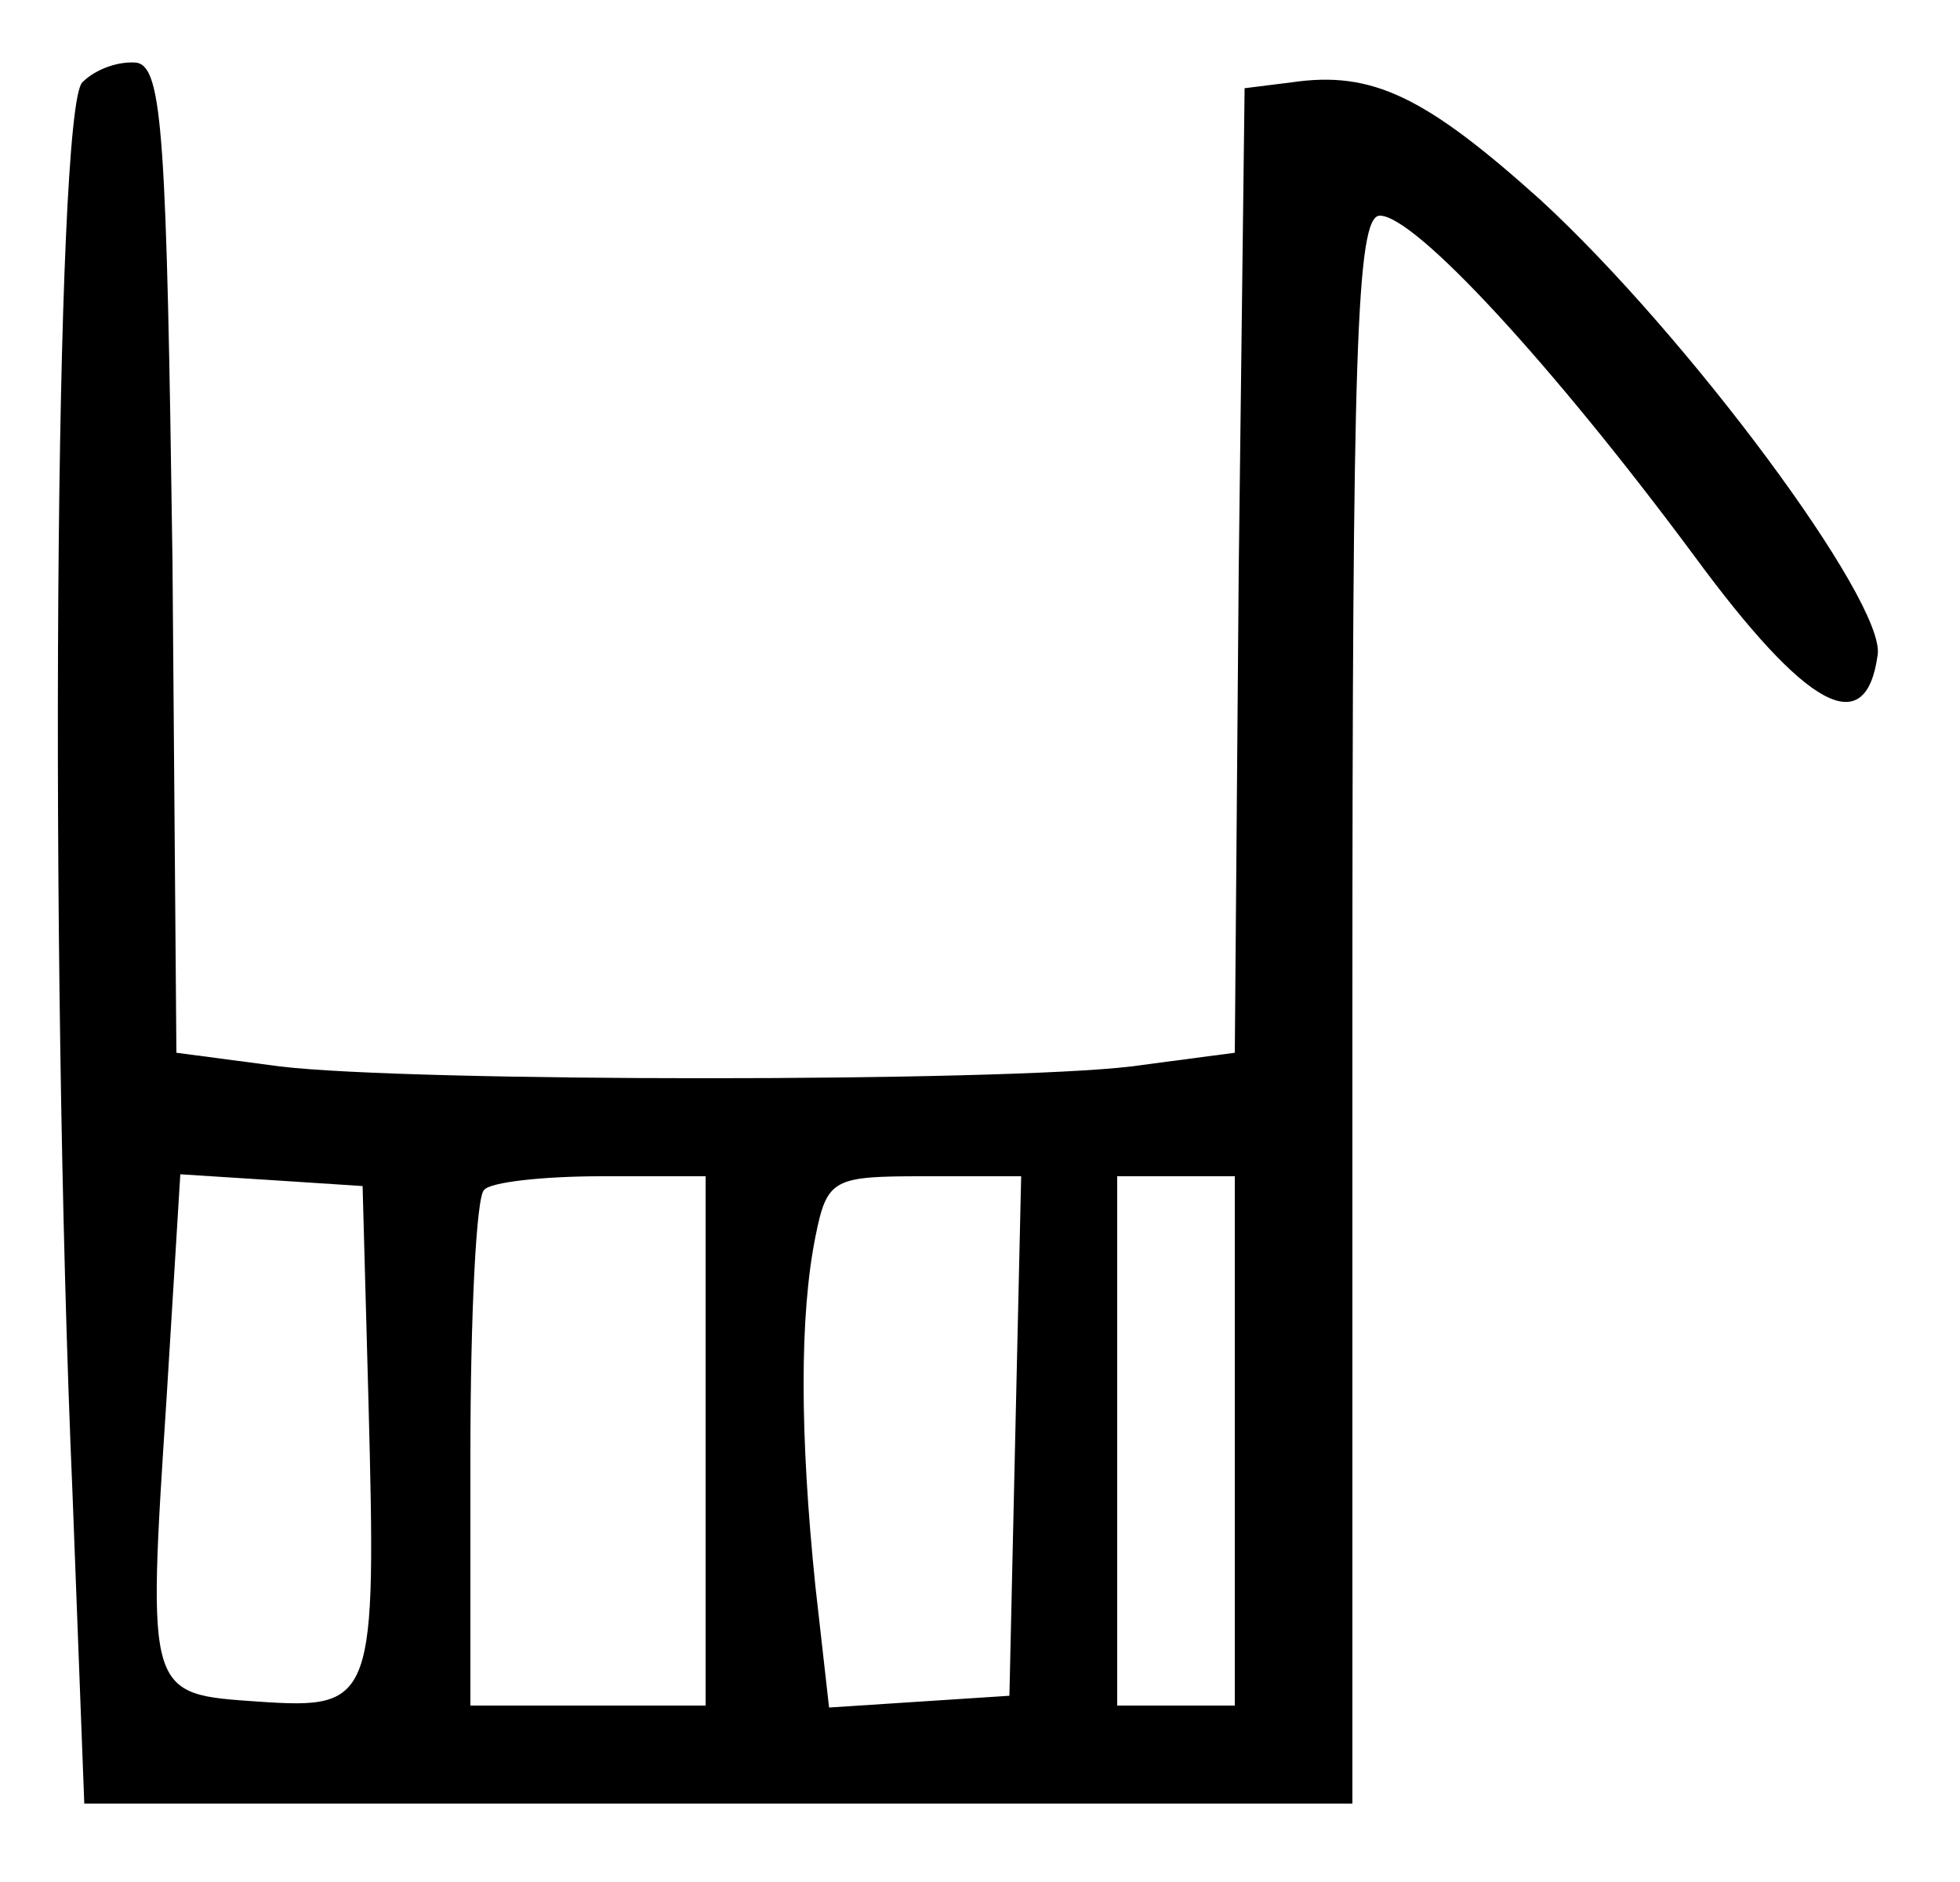 <?xml version="1.0" standalone="no"?>
<!DOCTYPE svg PUBLIC "-//W3C//DTD SVG 20010904//EN"
 "http://www.w3.org/TR/2001/REC-SVG-20010904/DTD/svg10.dtd">
<svg version="1.0" xmlns="http://www.w3.org/2000/svg"
 width="100pt" height="96pt" viewBox="0 0 100 96"
 preserveAspectRatio="xMidYMid meet">
<g transform="translate(0,96) scale(0.1,-0.1)"
fill="#000000" stroke="none">
<path d="M42 918 c-14 -14 -17 -442 -5 -720 l6 -158 324 0 323 0 0 405 c0 335
2 405 14 405 18 0 88 -76 160 -173 58 -79 88 -95 94 -51 4 27 -97 163 -172
232 -59 53 -86 66 -127 60 l-24 -3 -3 -246 -2 -246 -53 -7 c-67 -8 -367 -8
-434 0 l-53 7 -2 251 c-3 215 -5 251 -18 254 -9 1 -21 -3 -28 -10z m146 -673
c4 -153 3 -157 -56 -153 -57 4 -57 2 -47 155 l7 114 47 -3 46 -3 3 -110z m172
-20 l0 -135 -60 0 -60 0 0 128 c0 71 3 132 7 135 3 4 30 7 60 7 l53 0 0 -135z
m158 3 l-3 -133 -46 -3 -46 -3 -7 62 c-8 78 -8 138 0 178 6 30 9 31 56 31 l49
0 -3 -132z m112 -3 l0 -135 -30 0 -30 0 0 135 0 135 30 0 30 0 0 -135z"/>
</g>
</svg>
